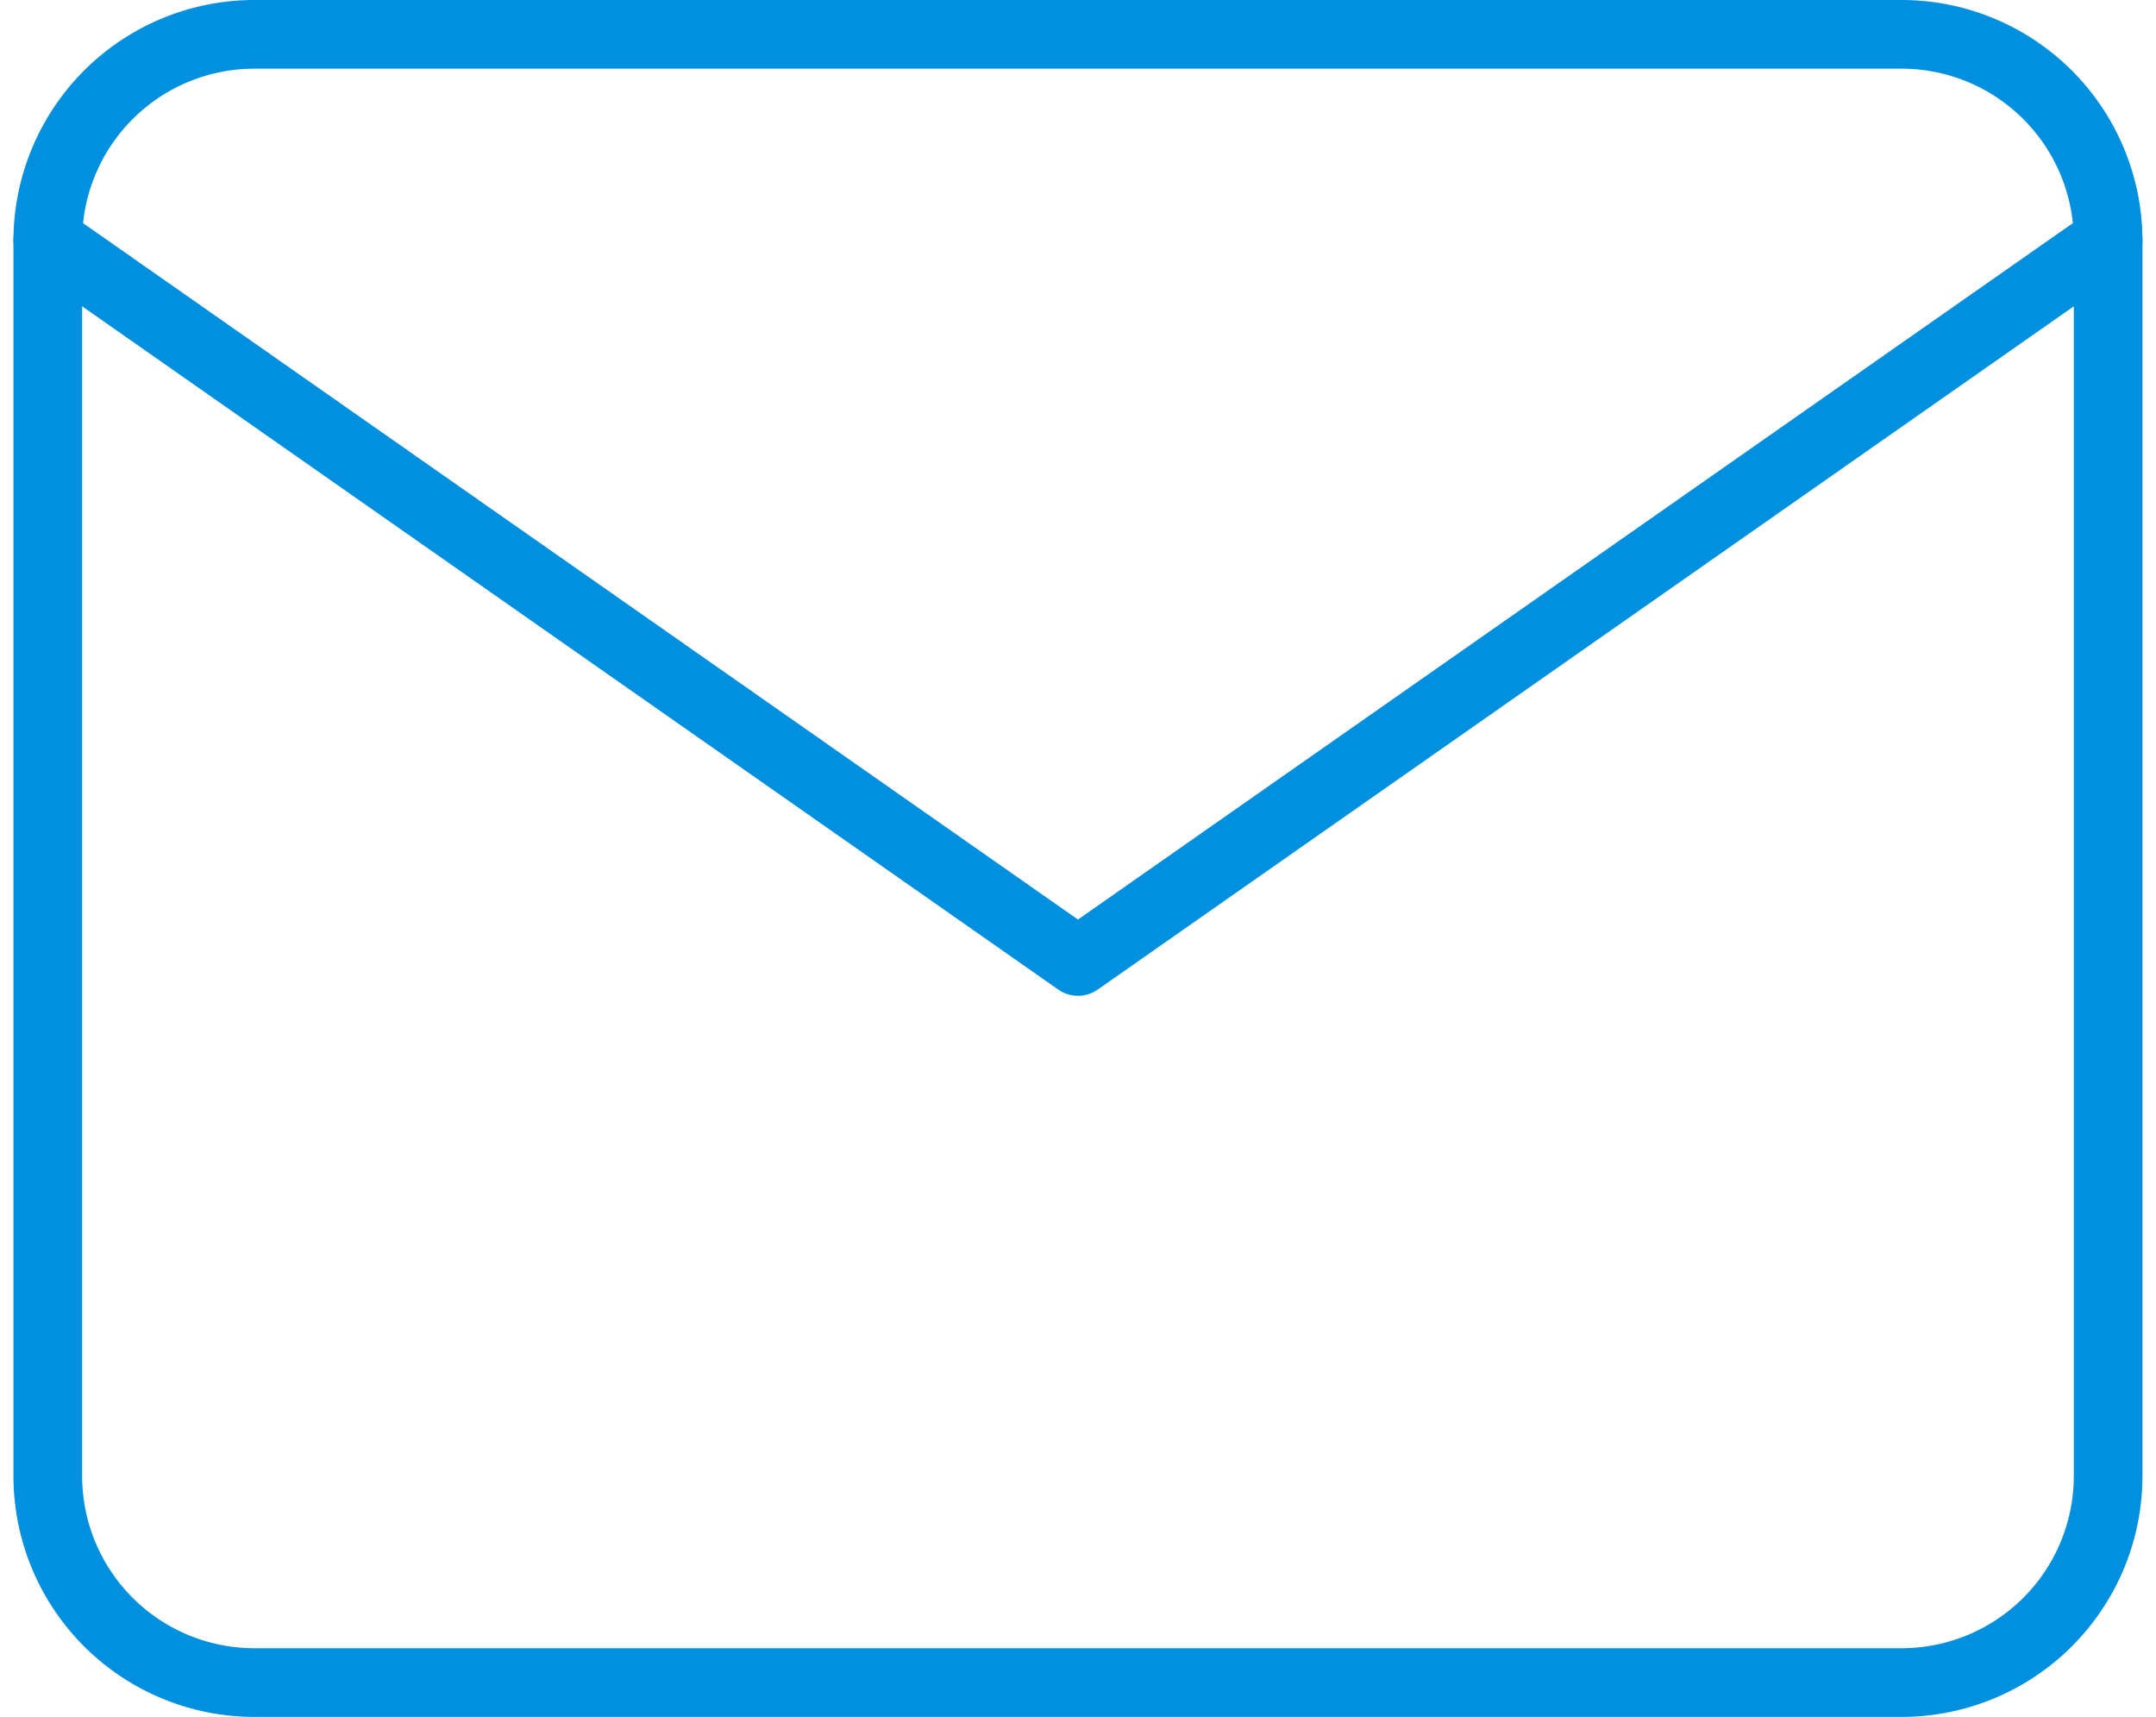 <svg xmlns="http://www.w3.org/2000/svg" width="31.393" height="25" viewBox="0 0 31.393 25">
  <g id="Icon_feather-mail" data-name="Icon feather-mail" transform="translate(-2.304 -5.5)">
    <path id="Tracciato_1773" data-name="Tracciato 1773" d="M6,6H30a3.009,3.009,0,0,1,3,3V27a3.009,3.009,0,0,1-3,3H6a3.009,3.009,0,0,1-3-3V9A3.009,3.009,0,0,1,6,6Z" fill="none" stroke="#0090df" stroke-linecap="round" stroke-linejoin="round" stroke-width="1"/>
    <path id="Tracciato_1774" data-name="Tracciato 1774" d="M33,9,18,19.5,3,9" fill="none" stroke="#0090df" stroke-linecap="round" stroke-linejoin="round" stroke-width="1"/>
  </g>
</svg>
